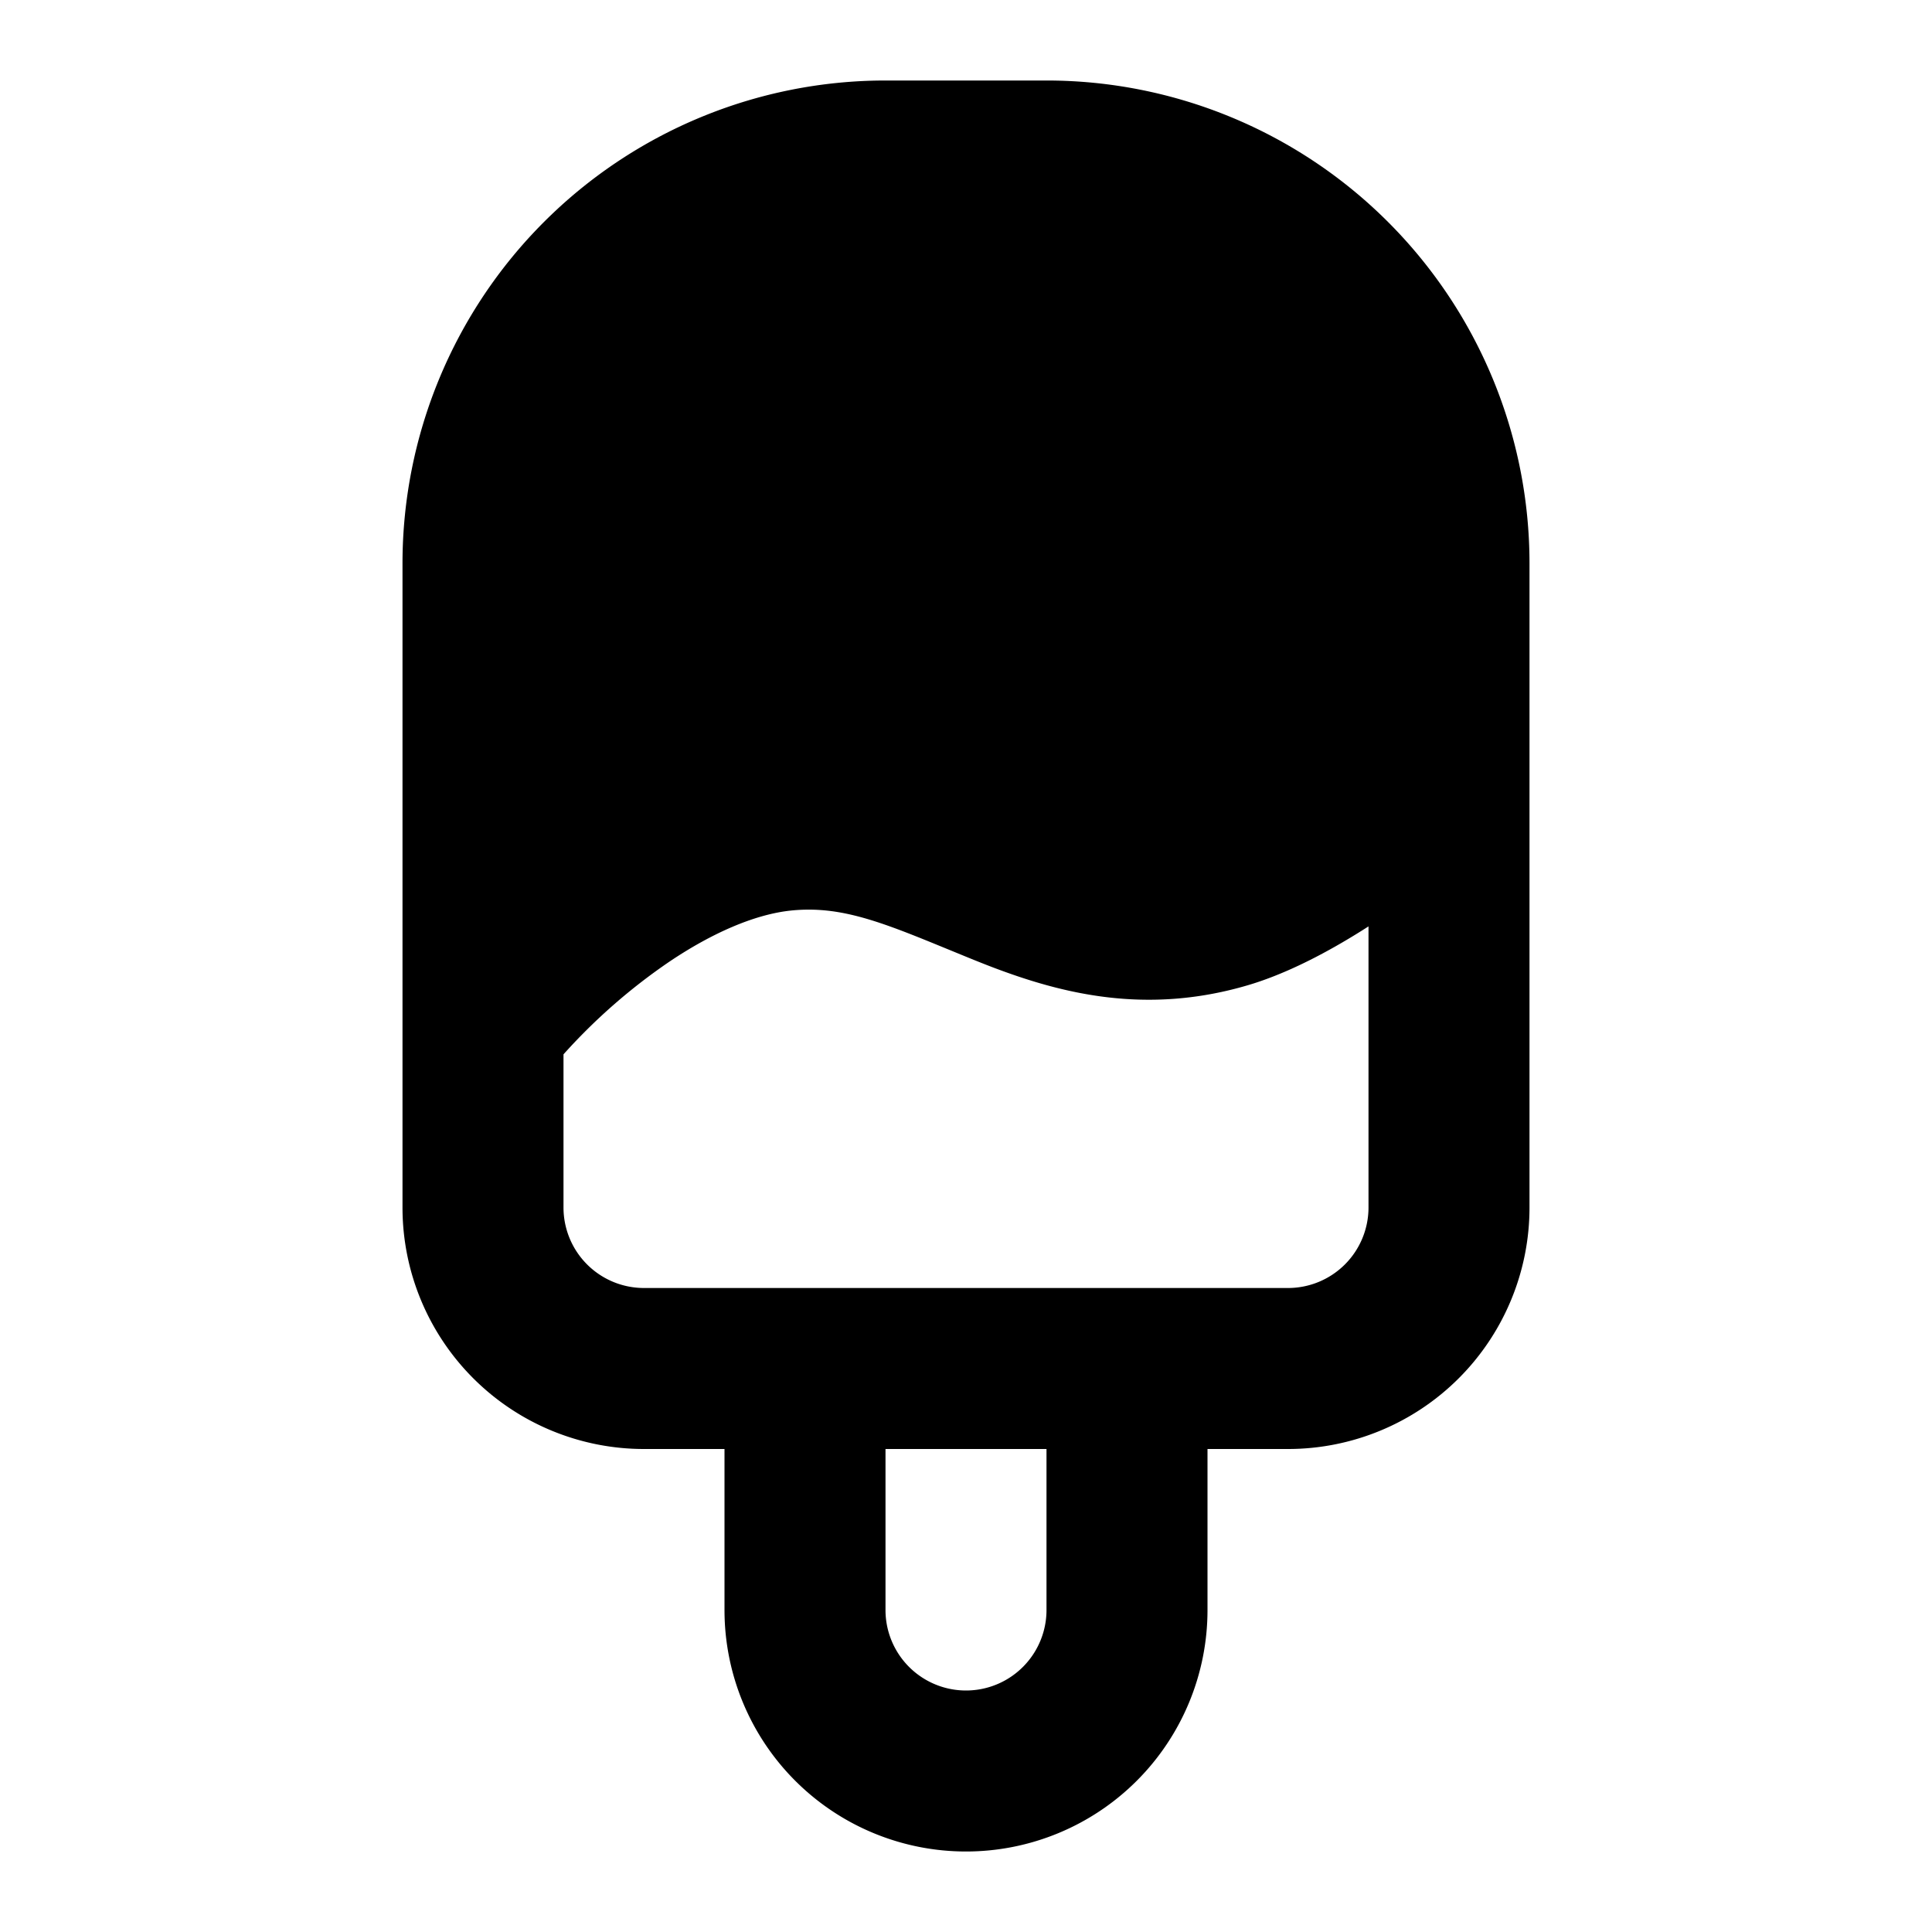 <svg xmlns="http://www.w3.org/2000/svg" width="24" height="24" fill="none" viewBox="0 0 24 24">
  <path fill="currentColor" fill-rule="evenodd"
    d="M11 1a6 6 0 0 0-6 6v8a3 3 0 0 0 3 3h1v2a3 3 0 1 0 6 0v-2h1a3 3 0 0 0 3-3V7a6 6 0 0 0-6-6h-2ZM7.002 13.095 7 13.097V15a1 1 0 0 0 1 1h8a1 1 0 0 0 1-1v-3.492c-.416.267-.889.526-1.352.684a3.508 3.508 0 0 1-.144.046c-1.275.377-2.329.098-3.173-.222-.12-.046-.237-.093-.349-.139l-.2-.082c-.731-.3-1.227-.503-1.764-.495a2.082 2.082 0 0 0-.234.016c-.423.054-.931.27-1.461.625a7.242 7.242 0 0 0-1.321 1.154ZM13 18h-2v2a1 1 0 1 0 2 0v-2Z"
    clip-rule="evenodd" />
</svg>